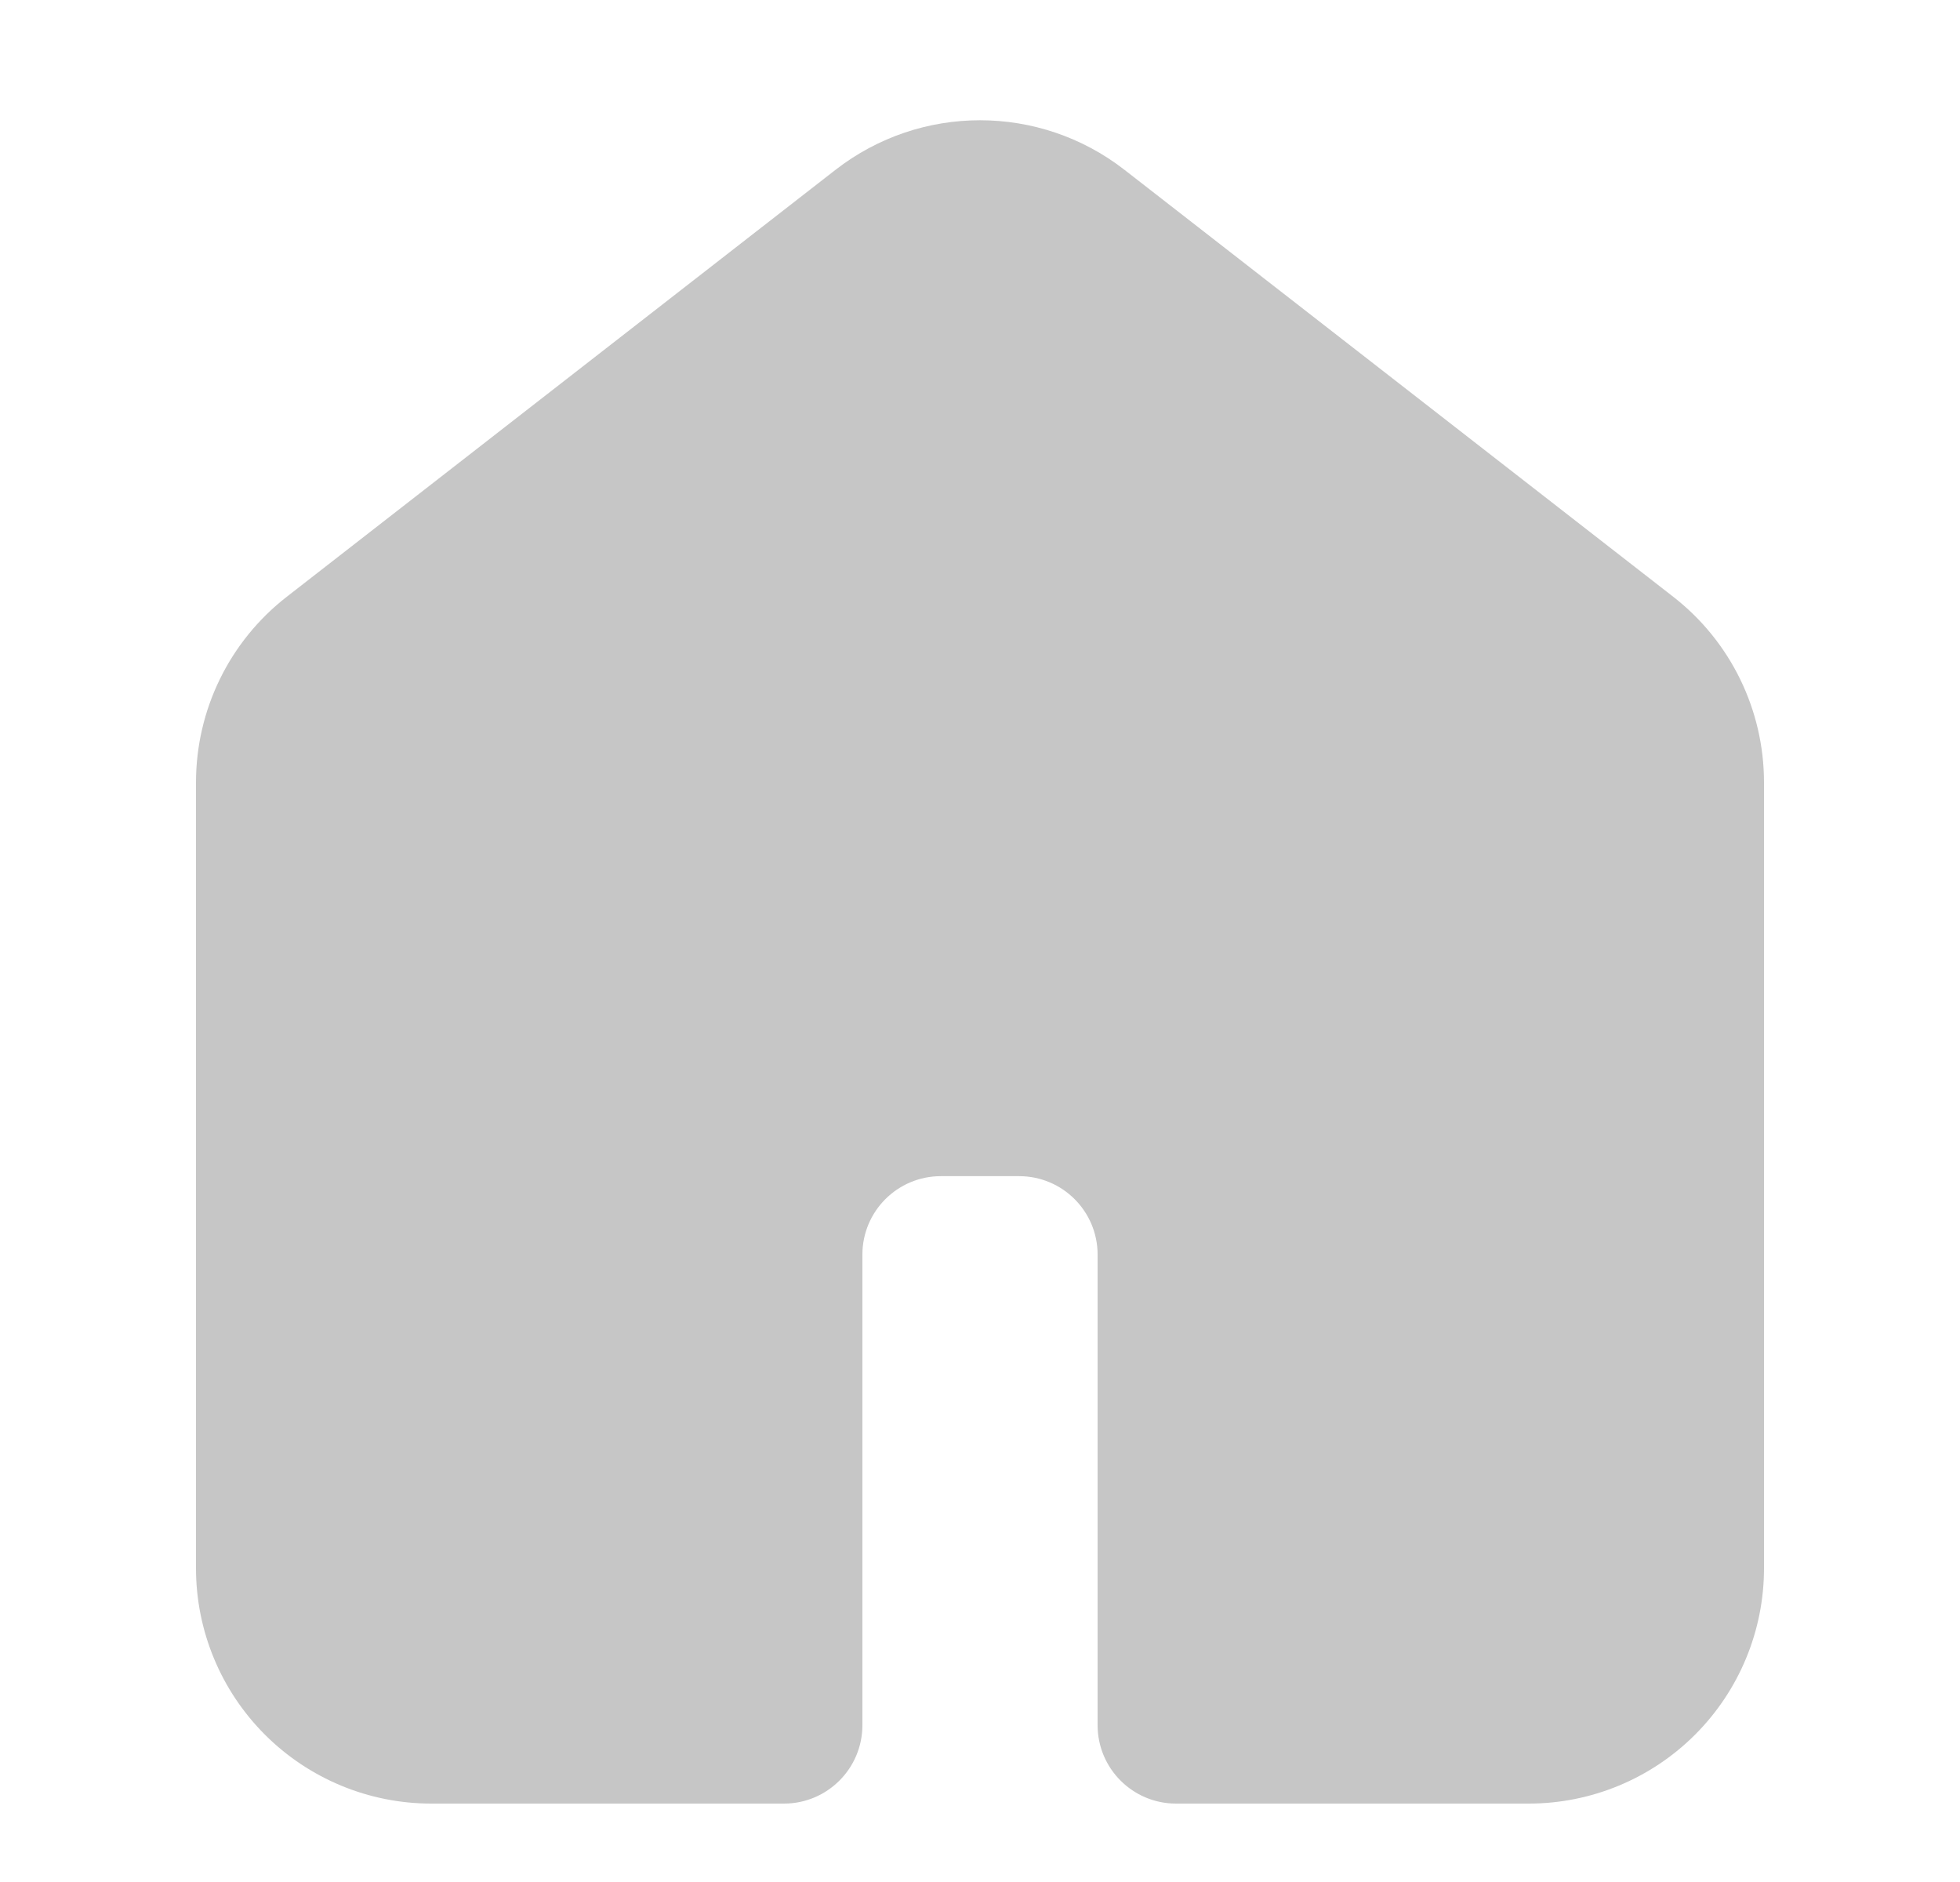 <svg width="25" height="24" viewBox="0 0 25 24" fill="none" xmlns="http://www.w3.org/2000/svg">
<path fill-rule="evenodd" clip-rule="evenodd" d="M4.272 8.399C3.785 8.778 3.5 9.36 3.5 9.978V20C3.5 20.53 3.711 21.039 4.086 21.414C4.461 21.789 4.97 22 5.5 22H10V15.999C10 14.895 10.895 13.999 12 13.999H13C14.105 13.999 15 14.895 15 15.999V22H19.5C20.03 22 20.539 21.789 20.914 21.414C21.289 21.039 21.5 20.53 21.5 20V9.978C21.5 9.36 21.215 8.778 20.728 8.399L13.728 2.954C13.006 2.393 11.994 2.393 11.272 2.954L4.272 8.399Z" fill="#C6C6C6"/>
<path d="M4.272 8.399L3.658 7.61H3.658L4.272 8.399ZM4.086 21.414L3.379 22.121L3.379 22.121L4.086 21.414ZM10 22V23C10.552 23 11 22.552 11 22H10ZM15 22H14C14 22.552 14.448 23 15 23V22ZM20.914 21.414L21.621 22.121L21.621 22.121L20.914 21.414ZM20.728 8.399L21.342 7.61V7.61L20.728 8.399ZM13.728 2.954L14.342 2.165V2.165L13.728 2.954ZM11.272 2.954L11.886 3.744L11.272 2.954ZM4.5 9.978C4.5 9.669 4.642 9.378 4.886 9.188L3.658 7.61C2.927 8.178 2.5 9.052 2.5 9.978H4.5ZM4.5 20V9.978H2.5V20H4.5ZM4.793 20.707C4.605 20.519 4.5 20.265 4.5 20H2.5C2.5 20.795 2.816 21.558 3.379 22.121L4.793 20.707ZM5.5 21C5.235 21 4.98 20.894 4.793 20.707L3.379 22.121C3.941 22.683 4.704 23 5.5 23V21ZM10 21H5.5V23H10V21ZM11 22V15.999H9V22H11ZM11 15.999C11 15.447 11.448 14.999 12 14.999V12.999C10.343 12.999 9 14.343 9 15.999H11ZM12 14.999H13V12.999H12V14.999ZM13 14.999C13.552 14.999 14 15.447 14 15.999H16C16 14.343 14.657 12.999 13 12.999V14.999ZM14 15.999V22H16V15.999H14ZM19.5 21H15V23H19.5V21ZM20.207 20.707C20.02 20.894 19.765 21 19.5 21V23C20.296 23 21.059 22.683 21.621 22.121L20.207 20.707ZM20.5 20C20.5 20.265 20.395 20.519 20.207 20.707L21.621 22.121C22.184 21.558 22.5 20.795 22.5 20H20.5ZM20.5 9.978V20H22.5V9.978H20.5ZM20.114 9.188C20.358 9.378 20.5 9.669 20.5 9.978H22.5C22.5 9.052 22.073 8.178 21.342 7.61L20.114 9.188ZM13.114 3.744L20.114 9.188L21.342 7.61L14.342 2.165L13.114 3.744ZM11.886 3.744C12.247 3.463 12.753 3.463 13.114 3.744L14.342 2.165C13.258 1.323 11.742 1.323 10.658 2.165L11.886 3.744ZM4.886 9.188L11.886 3.744L10.658 2.165L3.658 7.61L4.886 9.188Z" fill="#C6C6C6"/>
</svg>
